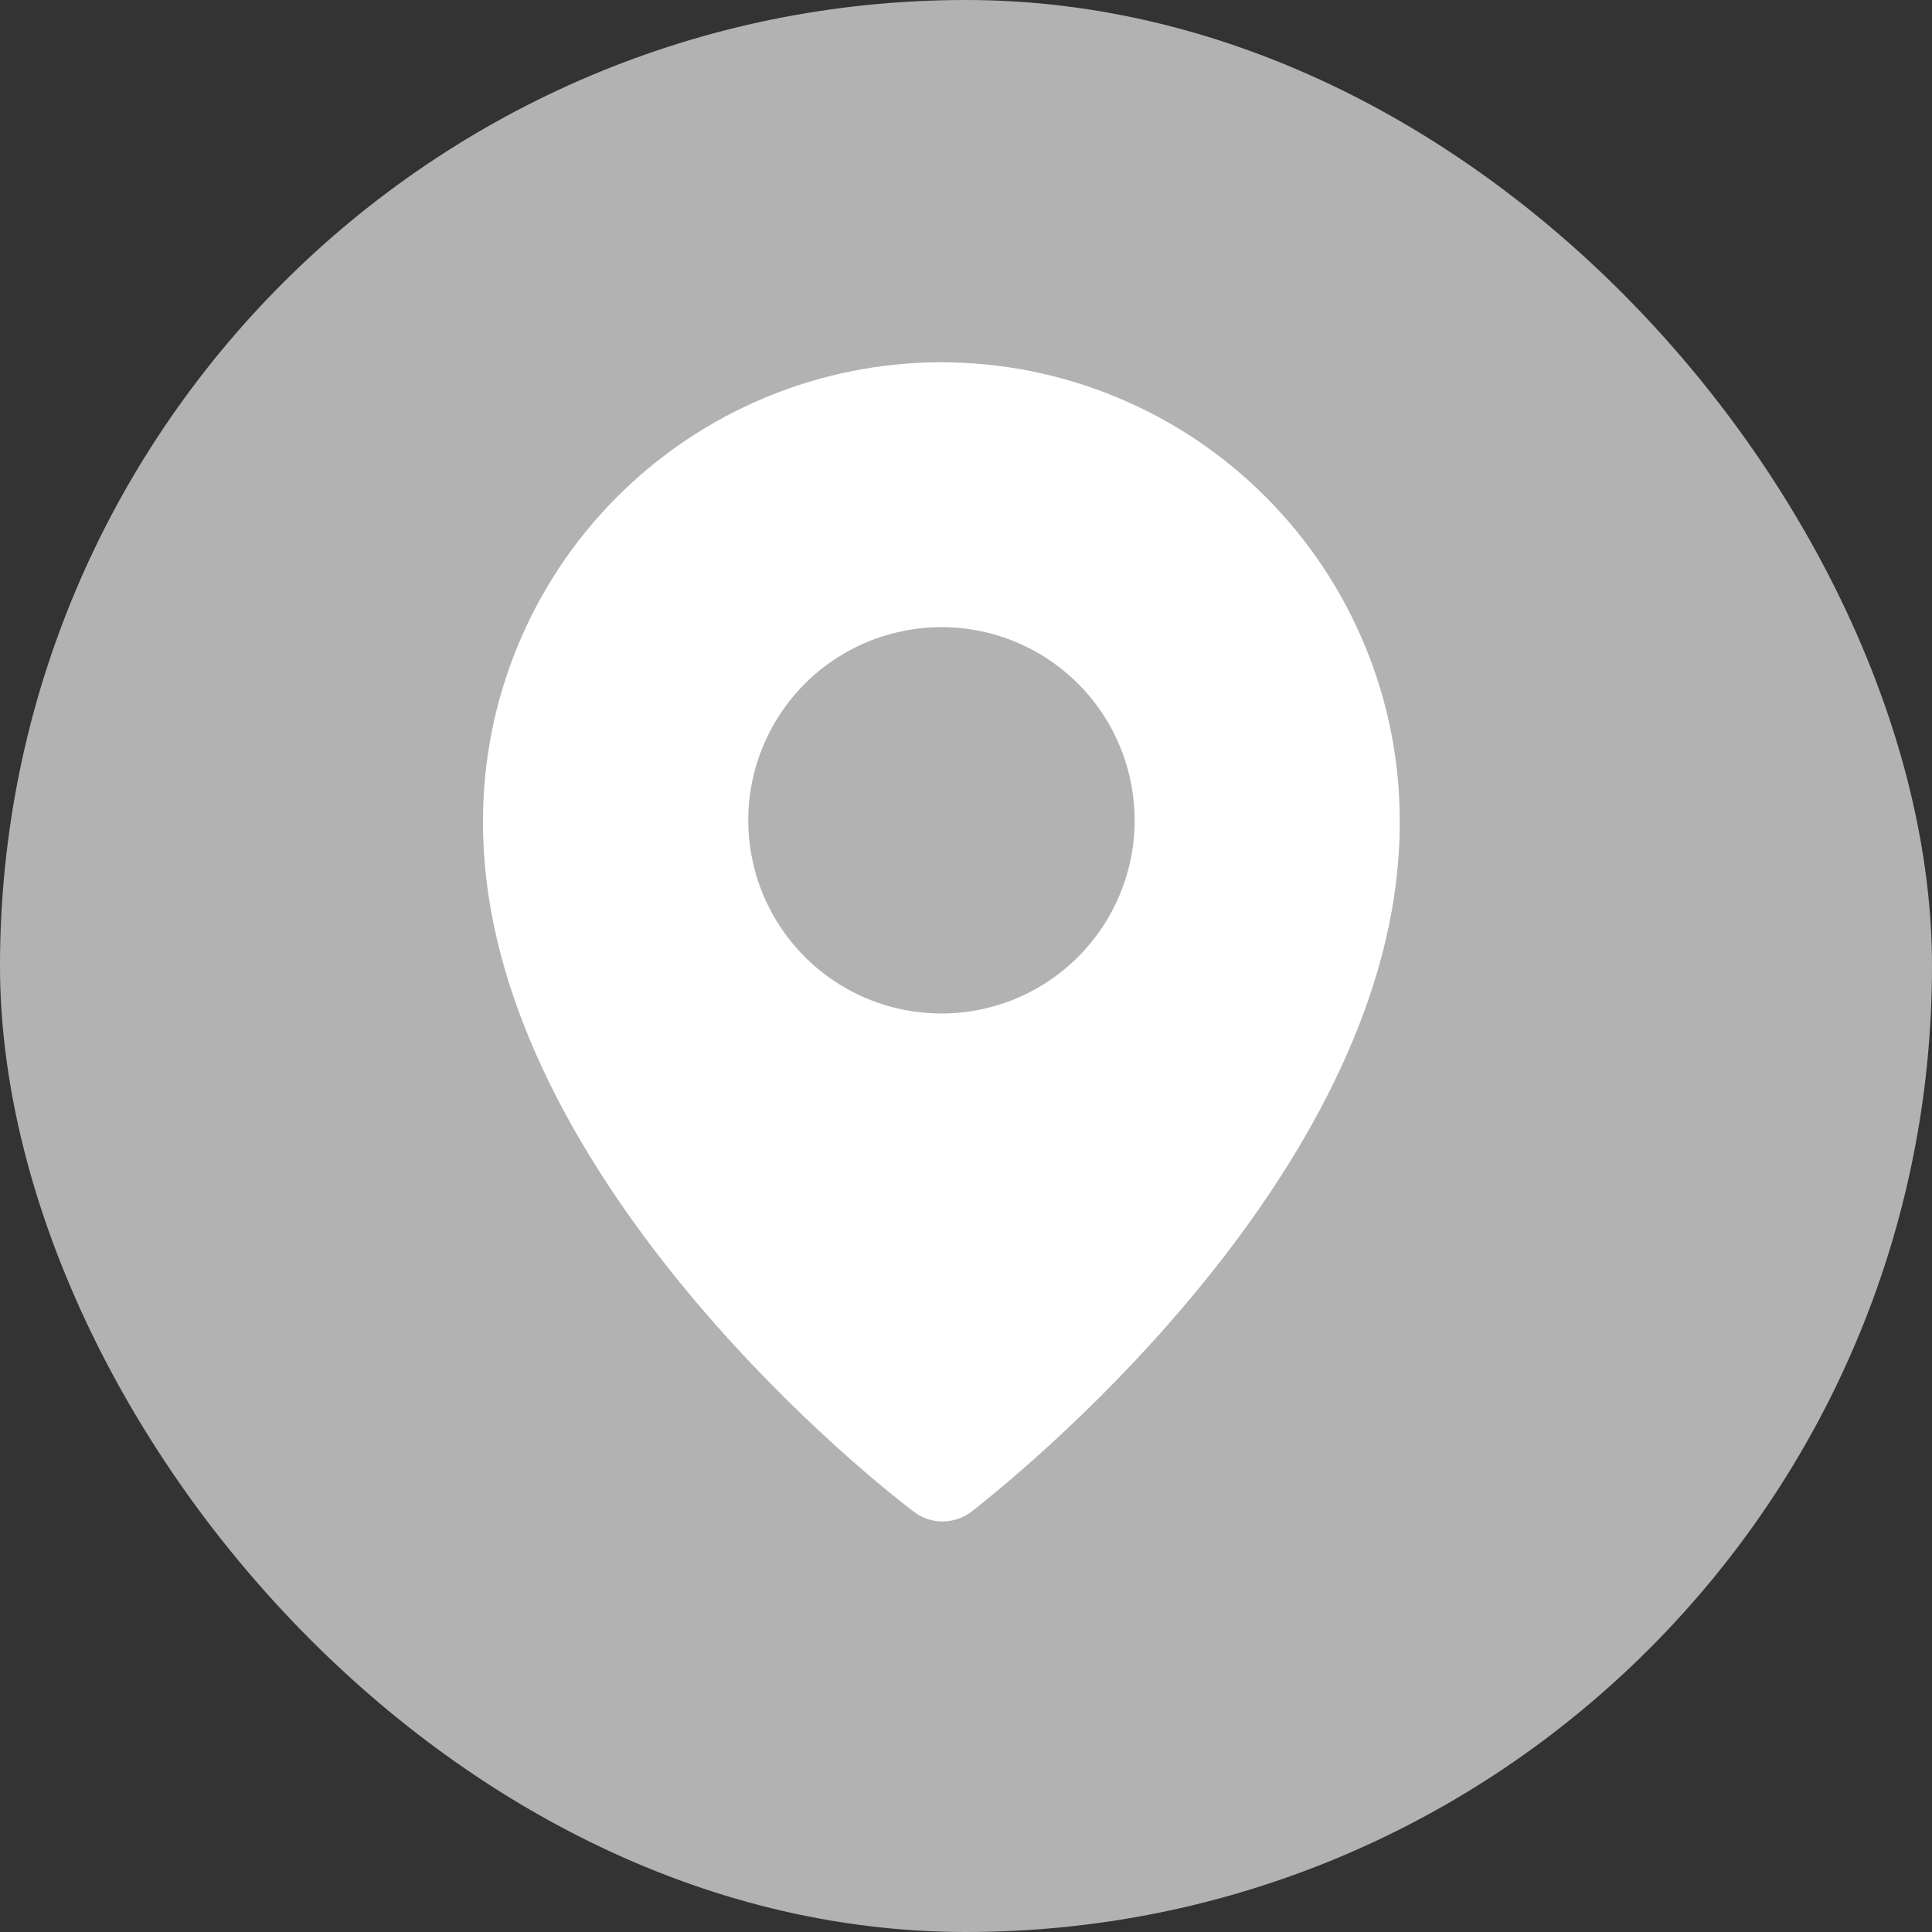 <svg width="24" height="24" viewBox="0 0 24 24" fill="none" xmlns="http://www.w3.org/2000/svg">
<rect x="0" y="0" width="24" height="24" fill="#333333" stroke="none"/>
<g id="Icon/24px/Location">
<rect width="24" height="24" rx="12" fill="#B2B2B2"/>
<path id="Vector" d="M11.695 4.5C10.945 4.5 10.202 4.649 9.51 4.937C8.817 5.225 8.188 5.647 7.659 6.179C7.129 6.711 6.711 7.342 6.426 8.036C6.141 8.73 5.997 9.474 6 10.224C6 14.179 10.08 17.806 11.335 18.766C11.441 18.853 11.573 18.9 11.71 18.9C11.846 18.9 11.979 18.853 12.084 18.766C13.342 17.777 17.388 14.179 17.388 10.224C17.392 9.474 17.247 8.731 16.962 8.037C16.678 7.343 16.259 6.712 15.73 6.18C15.201 5.648 14.573 5.226 13.88 4.938C13.188 4.649 12.445 4.501 11.695 4.5ZM11.695 12.59C11.221 12.59 10.757 12.45 10.362 12.186C9.967 11.922 9.66 11.547 9.478 11.109C9.296 10.67 9.249 10.188 9.341 9.722C9.434 9.257 9.663 8.829 9.998 8.493C10.334 8.158 10.761 7.929 11.227 7.837C11.693 7.744 12.175 7.791 12.614 7.973C13.052 8.155 13.427 8.462 13.691 8.857C13.954 9.252 14.095 9.716 14.095 10.19C14.095 10.827 13.842 11.437 13.392 11.887C12.942 12.338 12.332 12.59 11.695 12.59Z" fill="white"/>
</g>
</svg>

